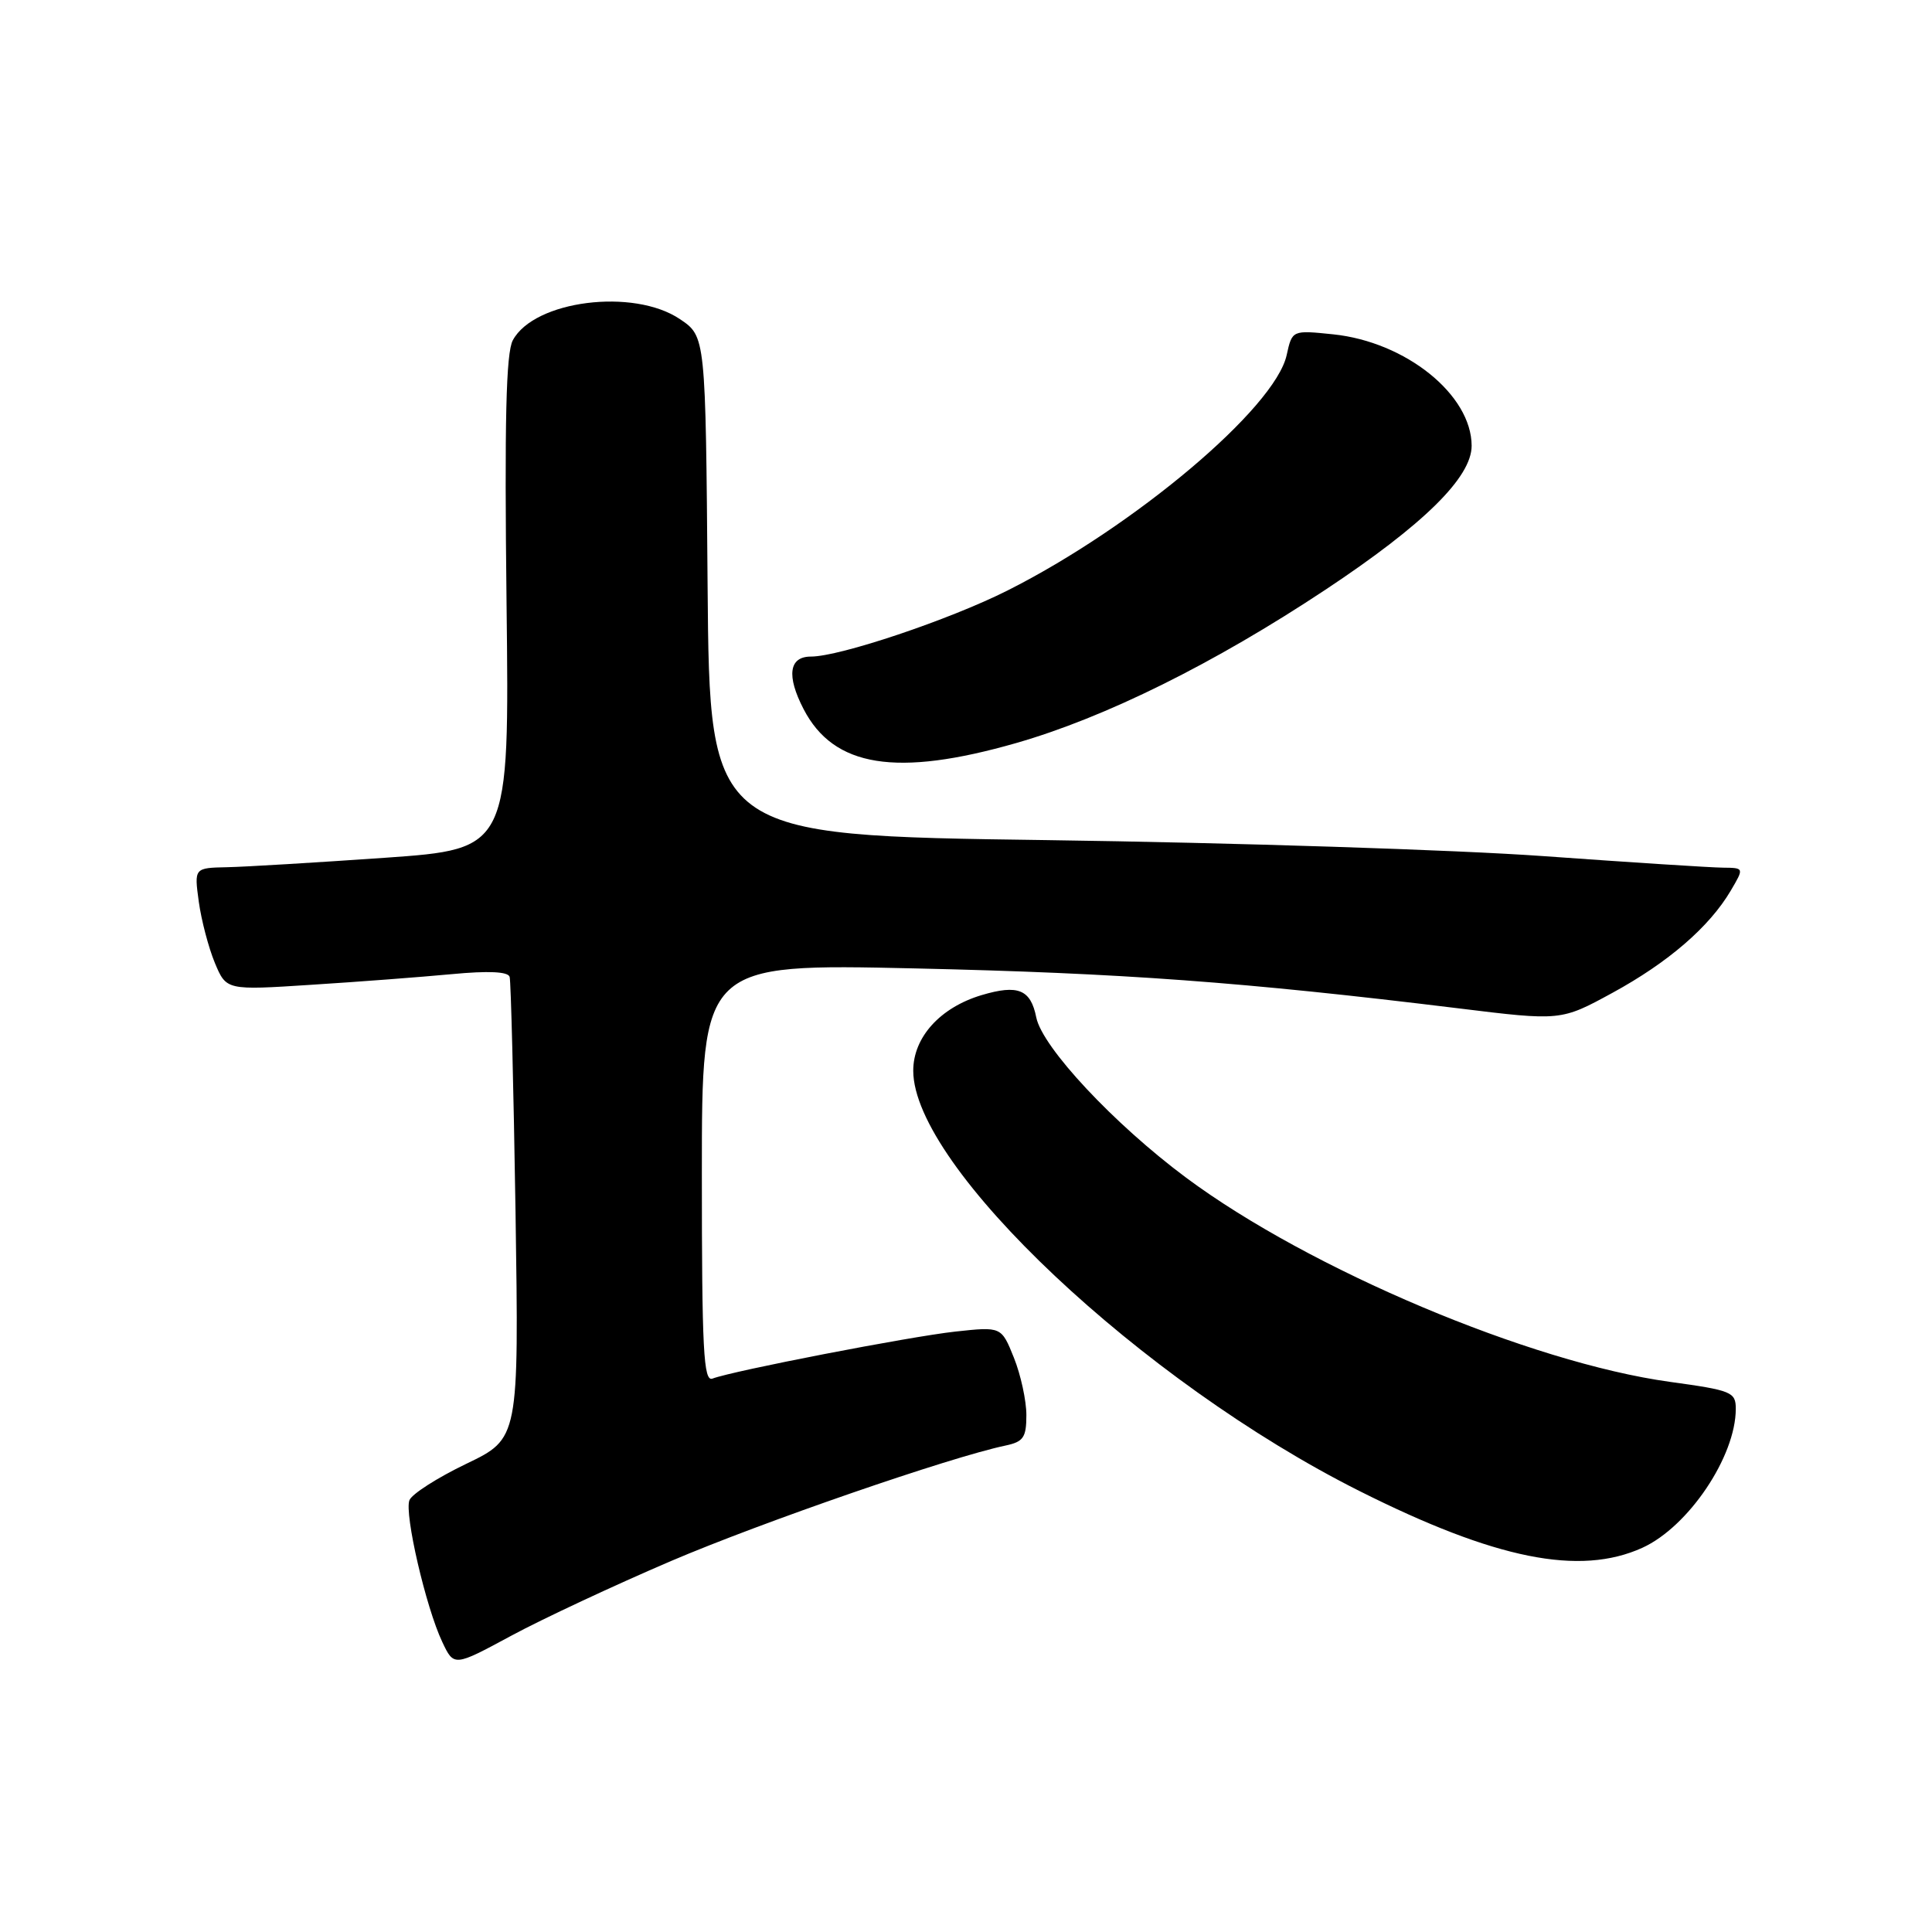 <?xml version="1.0" encoding="UTF-8" standalone="no"?>
<!DOCTYPE svg PUBLIC "-//W3C//DTD SVG 1.1//EN" "http://www.w3.org/Graphics/SVG/1.1/DTD/svg11.dtd" >
<svg xmlns="http://www.w3.org/2000/svg" xmlns:xlink="http://www.w3.org/1999/xlink" version="1.1" viewBox="0 0 256 256">
 <g >
 <path fill="currentColor"
d=" M 88.90 206.85 C 101.03 201.67 125.90 193.08 133.25 191.54 C 135.61 191.04 136.00 190.47 136.00 187.50 C 136.00 185.60 135.26 182.18 134.35 179.91 C 132.69 175.78 132.69 175.78 126.60 176.44 C 120.55 177.10 97.11 181.64 94.41 182.67 C 93.22 183.13 93.00 178.93 93.00 155.45 C 93.00 127.69 93.00 127.69 121.25 128.32 C 148.65 128.94 164.74 130.12 193.17 133.60 C 206.83 135.28 206.83 135.28 213.67 131.55 C 221.04 127.53 226.50 122.82 229.33 118.02 C 231.11 115.00 231.11 115.00 228.31 114.97 C 226.76 114.96 216.05 114.27 204.50 113.44 C 192.95 112.61 163.37 111.66 138.76 111.32 C 94.03 110.71 94.03 110.71 93.76 77.64 C 93.50 44.58 93.50 44.58 90.10 42.29 C 83.95 38.14 70.78 39.81 67.95 45.09 C 67.05 46.78 66.84 55.71 67.12 79.93 C 67.50 112.50 67.50 112.50 51.00 113.66 C 41.92 114.29 32.53 114.86 30.11 114.91 C 25.73 115.00 25.73 115.00 26.34 119.48 C 26.68 121.94 27.64 125.59 28.47 127.59 C 29.99 131.22 29.99 131.22 41.24 130.49 C 47.44 130.10 55.81 129.46 59.86 129.08 C 64.73 128.62 67.32 128.74 67.53 129.44 C 67.70 130.02 68.05 144.03 68.31 160.56 C 68.76 190.61 68.76 190.61 61.79 193.96 C 57.96 195.80 54.56 197.97 54.25 198.79 C 53.56 200.59 56.44 213.01 58.60 217.56 C 60.15 220.84 60.15 220.84 67.73 216.75 C 71.90 214.50 81.43 210.05 88.90 206.85 Z  M 217.62 205.09 C 223.73 202.31 230.00 192.99 230.00 186.68 C 230.00 184.45 229.46 184.23 221.25 183.10 C 202.79 180.55 173.50 168.19 157.18 156.06 C 147.63 148.96 138.10 138.77 137.31 134.81 C 136.57 131.10 134.89 130.42 130.06 131.86 C 124.56 133.51 121.00 137.46 121.01 141.89 C 121.04 154.59 151.31 183.09 180.12 197.56 C 198.16 206.62 209.31 208.86 217.62 205.09 Z  M 134.64 98.46 C 146.46 95.07 160.87 87.93 175.63 78.14 C 188.64 69.51 195.00 63.25 195.00 59.07 C 194.99 52.31 186.28 45.30 176.65 44.30 C 171.22 43.74 171.22 43.74 170.49 47.05 C 168.95 54.07 150.29 69.80 133.47 78.26 C 125.78 82.13 111.27 87.00 107.45 87.00 C 104.54 87.00 104.19 89.54 106.48 93.96 C 110.47 101.67 118.79 103.00 134.64 98.46 Z "/>
</g>
</svg>